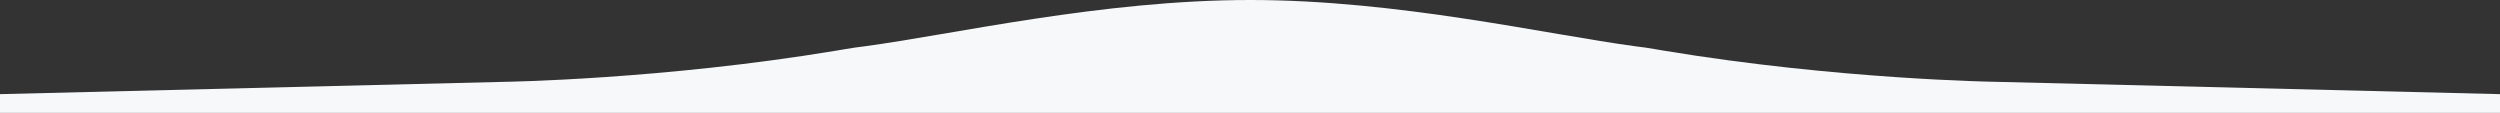 <svg id="Isolation_Mode" preserveAspectRatio="none" data-name="Isolation Mode" xmlns="http://www.w3.org/2000/svg" width="1750" height="78.98" viewBox="0 0 1750 78.98"><rect x="0" y="0" width="1750" height="78.98" fill="#333333" stroke="none"/><defs><style>.cls-1{fill:#f6f8fa;fill-rule:evenodd;}</style></defs><title>top-head-about</title><path class="cls-1" d="M0,65.9l353.09-8.62h0s110.58-1.6,232.4-21.85c2-.36,4.11-.71,6.29-1.06l.4-.07c4.3-.74,8.38-1.32,12.28-1.78C667.68,24.06,771.46,0,875.21,0c103.6,0,207.17,24.07,270.33,32.51,3.9.46,8,1,12.28,1.78l.4.07c2.18.35,4.29.7,6.29,1.06,121.82,20.25,232.4,21.85,232.4,21.85h0L1750,65.9V79H0V65.9Z"/></svg>